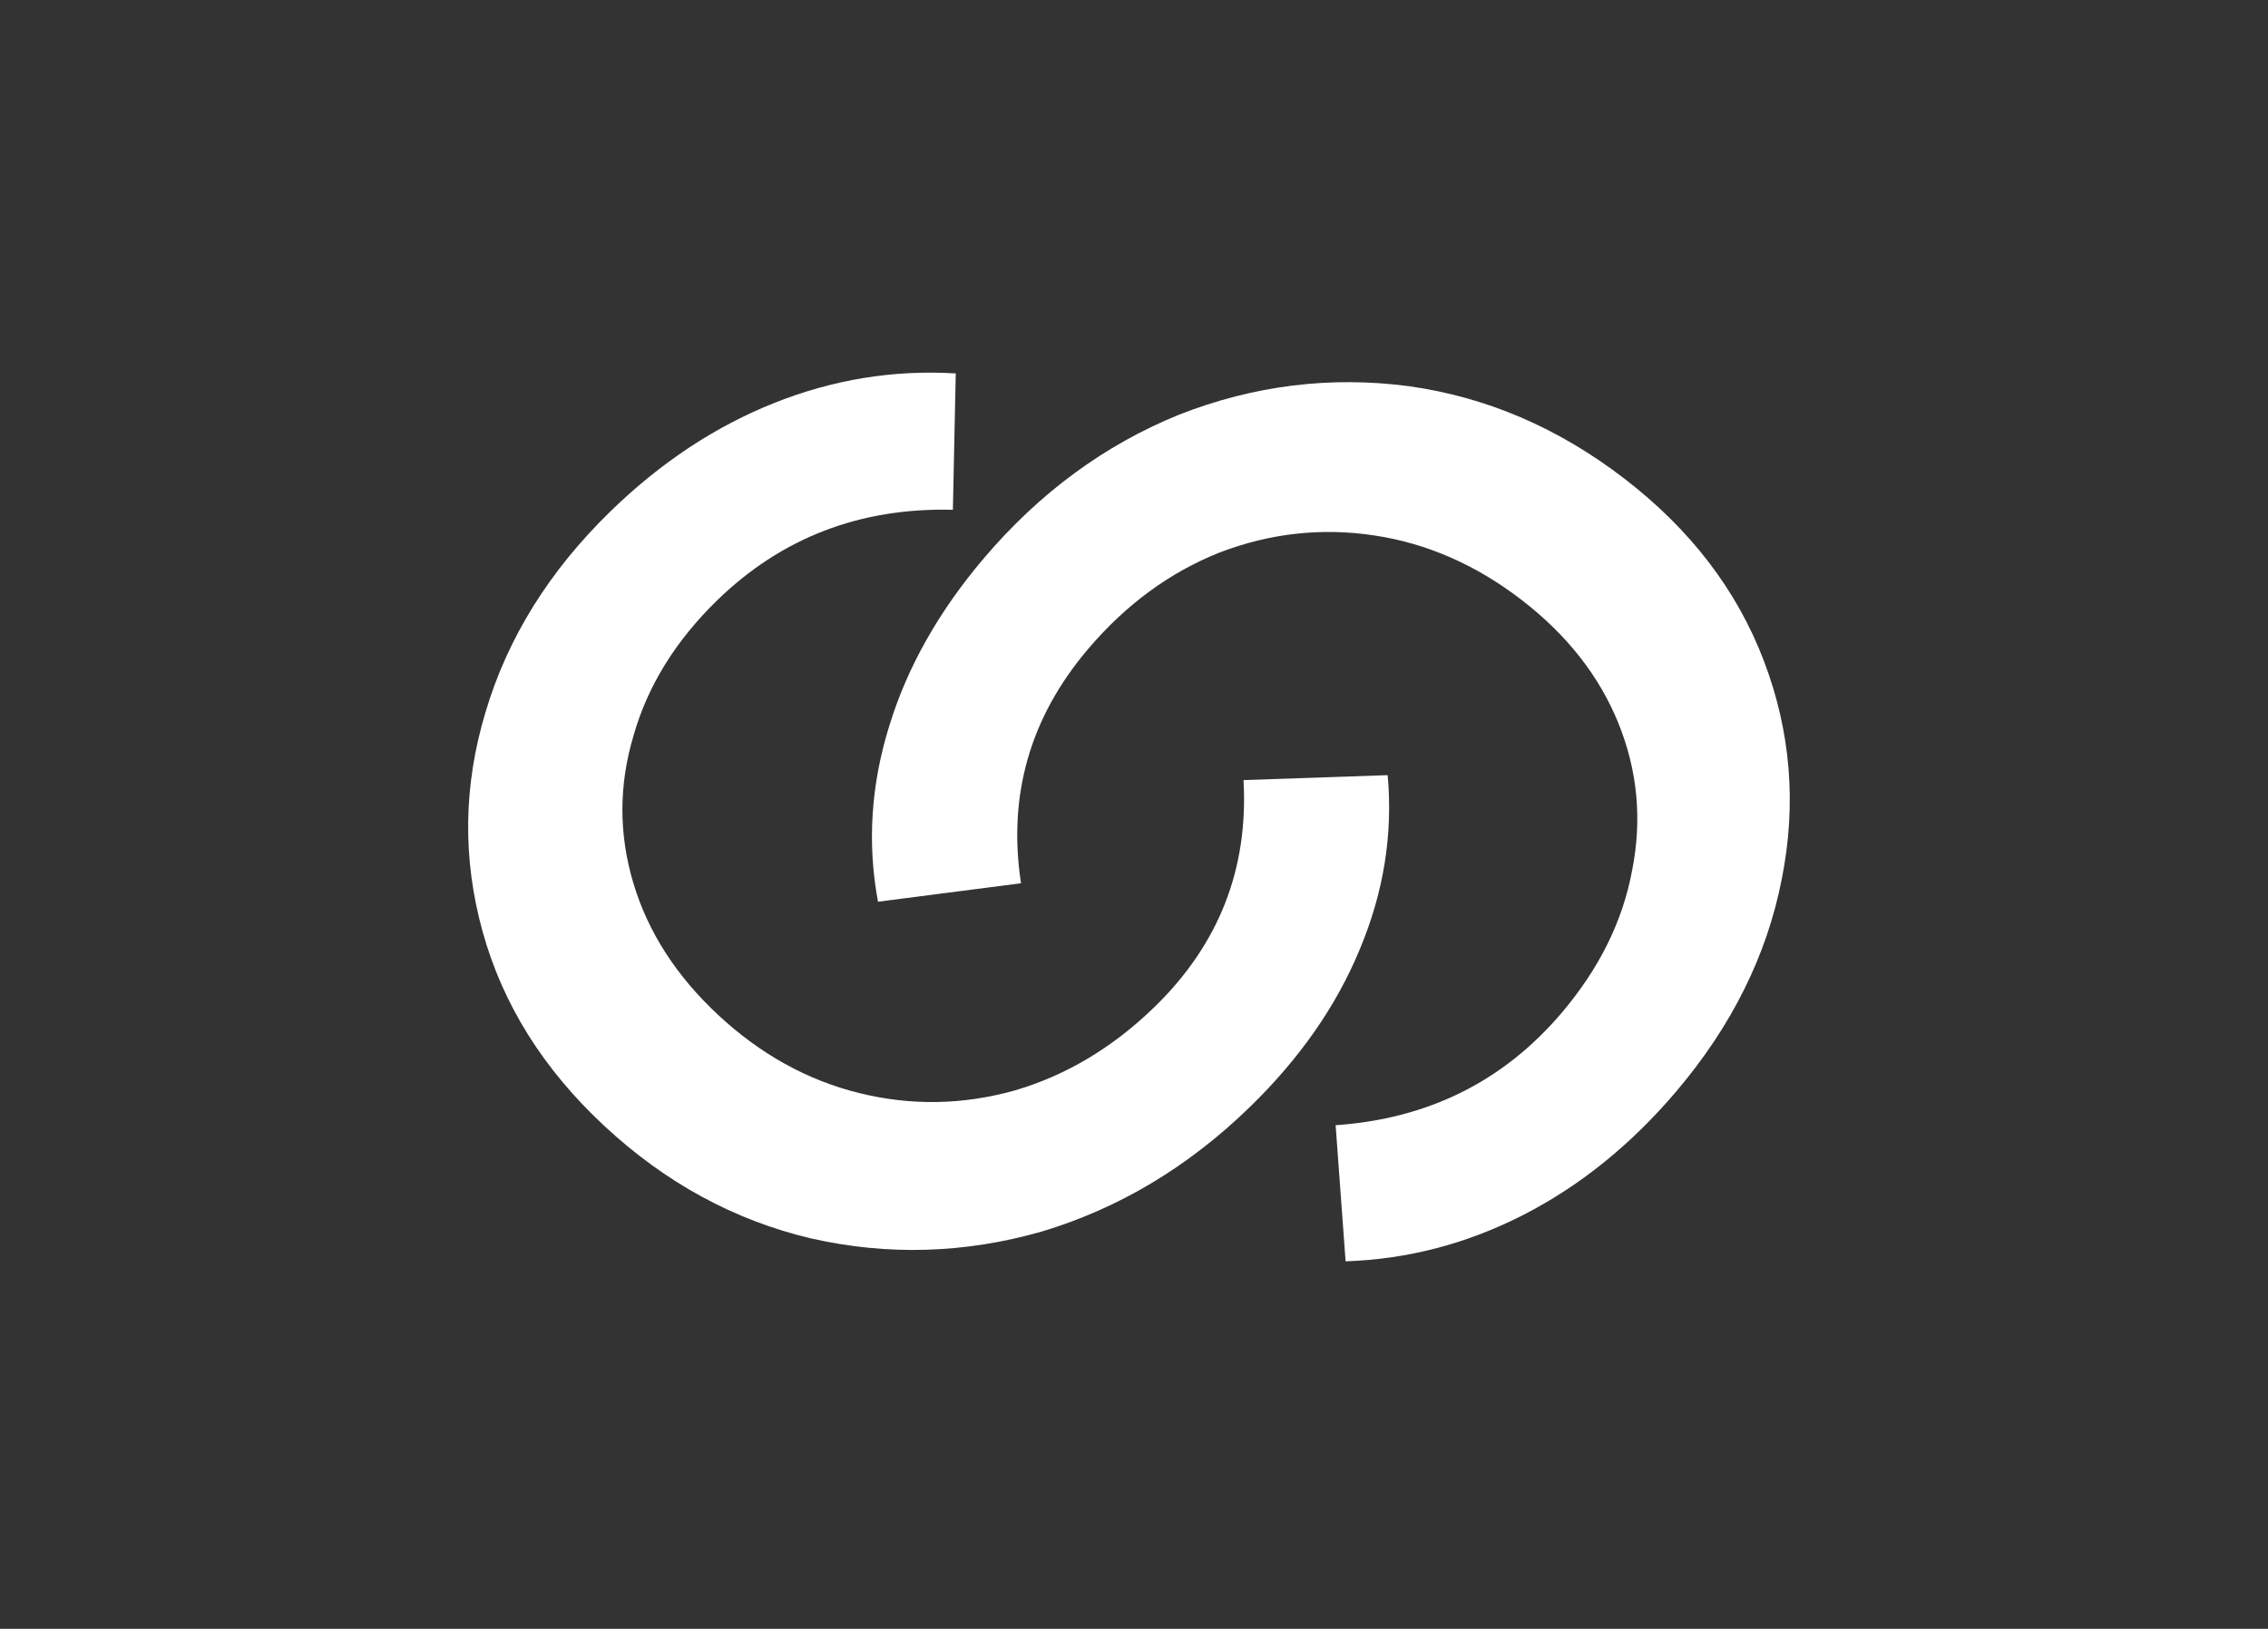 <svg width="71" height="51" viewBox="0 0 71 51" fill="none" xmlns="http://www.w3.org/2000/svg">
<rect x="0" y="0" width="71" height="51" fill="#333333" stroke="none"/>
<path d="M30.804 17.475C32.543 15.429 34.58 13.931 36.915 12.982C39.253 12.067 41.648 11.77 44.098 12.091C46.533 12.431 48.784 13.396 50.852 14.987C52.92 16.578 54.376 18.48 55.218 20.692C56.061 22.904 56.247 25.186 55.776 27.537C55.309 29.923 54.205 32.139 52.466 34.185C51.055 35.845 49.466 37.128 47.698 38.035C45.931 38.942 44.073 39.428 42.124 39.494L41.812 35.232C44.706 35.031 47.063 33.86 48.885 31.717C50.066 30.328 50.803 28.835 51.096 27.241C51.408 25.662 51.265 24.131 50.666 22.649C50.066 21.166 49.054 19.877 47.628 18.78C46.202 17.683 44.665 17.011 43.015 16.764C41.365 16.517 39.752 16.696 38.174 17.302C36.616 17.923 35.247 18.929 34.065 20.319C32.244 22.461 31.543 24.907 31.963 27.656L27.486 28.234C27.145 26.408 27.264 24.569 27.843 22.715C28.406 20.882 29.393 19.135 30.804 17.475Z" fill="white"/>
<path d="M39.124 34.665C37.199 36.537 35.029 37.836 32.614 38.561C30.198 39.252 27.785 39.322 25.374 38.773C22.982 38.205 20.83 37.033 18.92 35.256C17.009 33.478 15.739 31.45 15.108 29.169C14.476 26.889 14.506 24.601 15.197 22.306C15.887 19.976 17.194 17.875 19.119 16.003C20.681 14.484 22.385 13.356 24.231 12.62C26.076 11.883 27.973 11.574 29.92 11.692L29.83 15.962C26.929 15.89 24.47 16.834 22.454 18.794C21.147 20.066 20.272 21.481 19.831 23.04C19.37 24.582 19.369 26.119 19.827 27.65C20.284 29.182 21.172 30.56 22.488 31.785C23.805 33.01 25.274 33.823 26.893 34.224C28.513 34.626 30.137 34.599 31.766 34.144C33.376 33.672 34.835 32.801 36.143 31.529C38.159 29.568 39.087 27.201 38.928 24.426L43.441 24.271C43.609 26.12 43.317 27.939 42.566 29.729C41.833 31.501 40.686 33.146 39.124 34.665Z" fill="white"/>
</svg>
